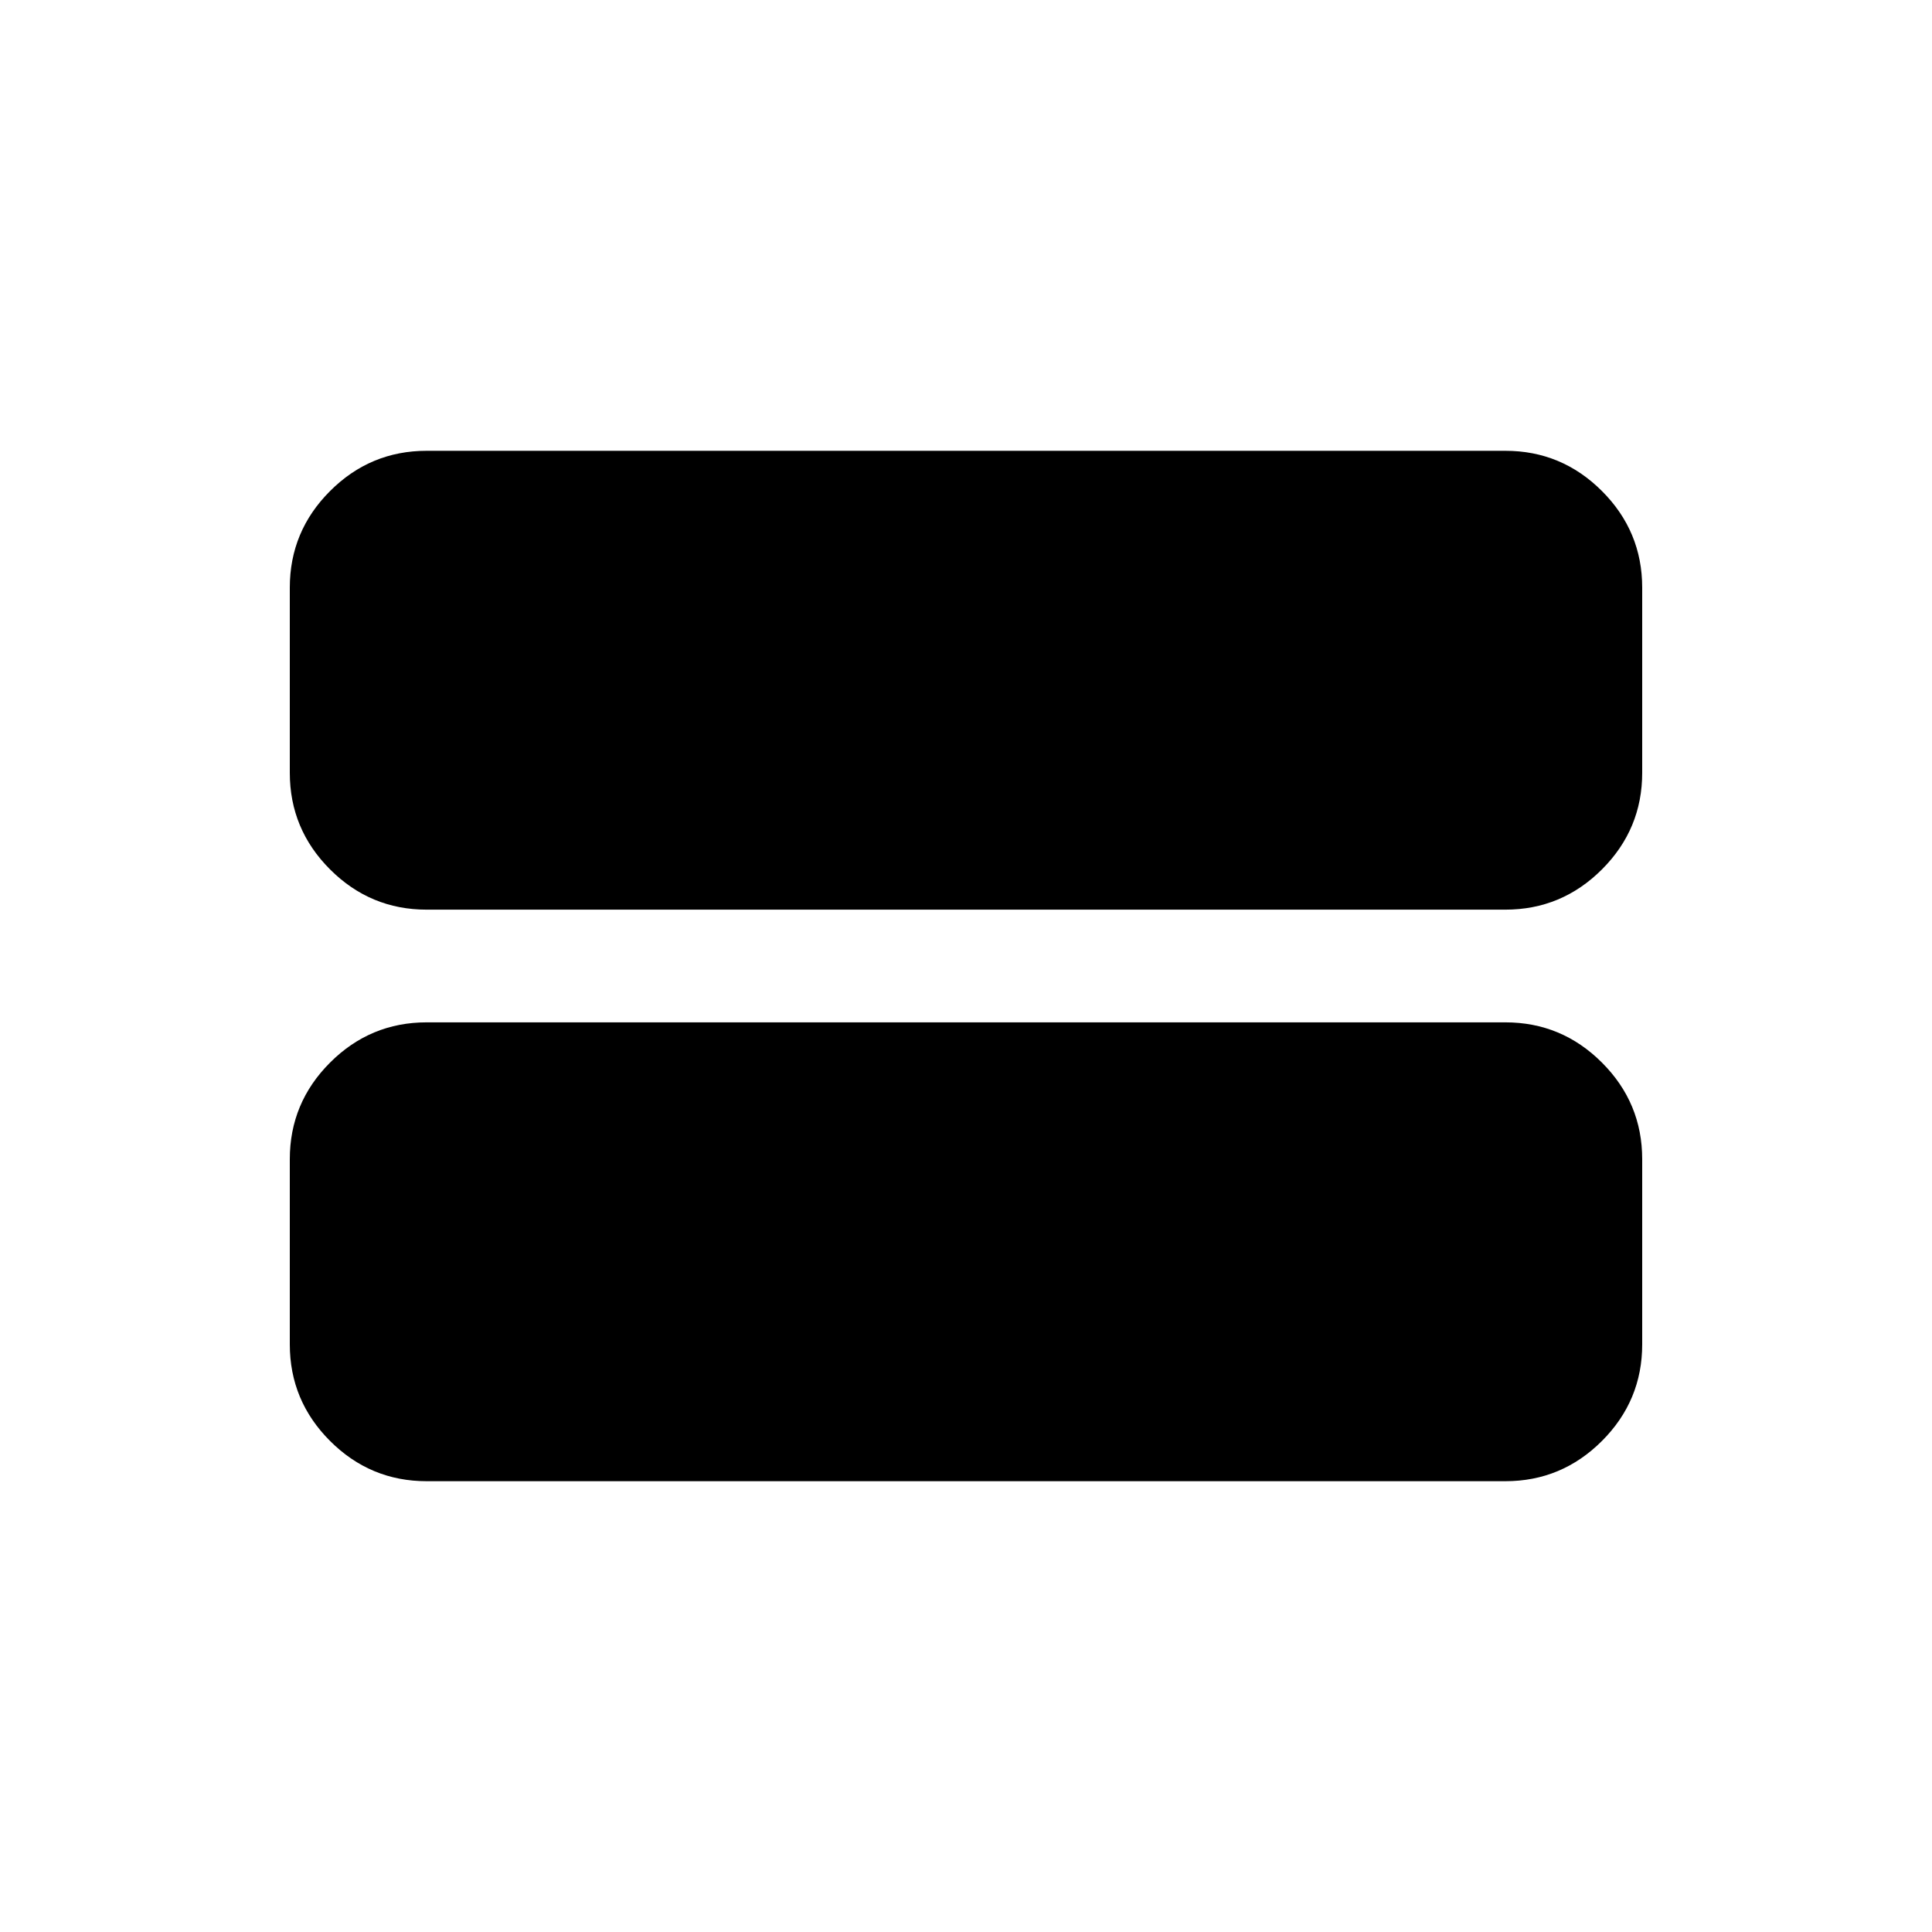 <svg xmlns="http://www.w3.org/2000/svg" height="24" width="24"><path d="M5.3 11.3Q4.6 11.3 4.1 10.8Q3.6 10.3 3.6 9.6V7.3Q3.6 6.6 4.1 6.1Q4.6 5.6 5.3 5.6H18.7Q19.4 5.6 19.9 6.1Q20.4 6.6 20.4 7.3V9.6Q20.4 10.3 19.9 10.8Q19.4 11.3 18.7 11.3ZM5.3 18.4Q4.6 18.4 4.1 17.9Q3.6 17.4 3.6 16.7V14.4Q3.6 13.7 4.1 13.2Q4.6 12.7 5.3 12.7H18.7Q19.4 12.7 19.9 13.2Q20.4 13.7 20.4 14.4V16.7Q20.4 17.4 19.9 17.9Q19.4 18.4 18.7 18.4Z"/></svg>